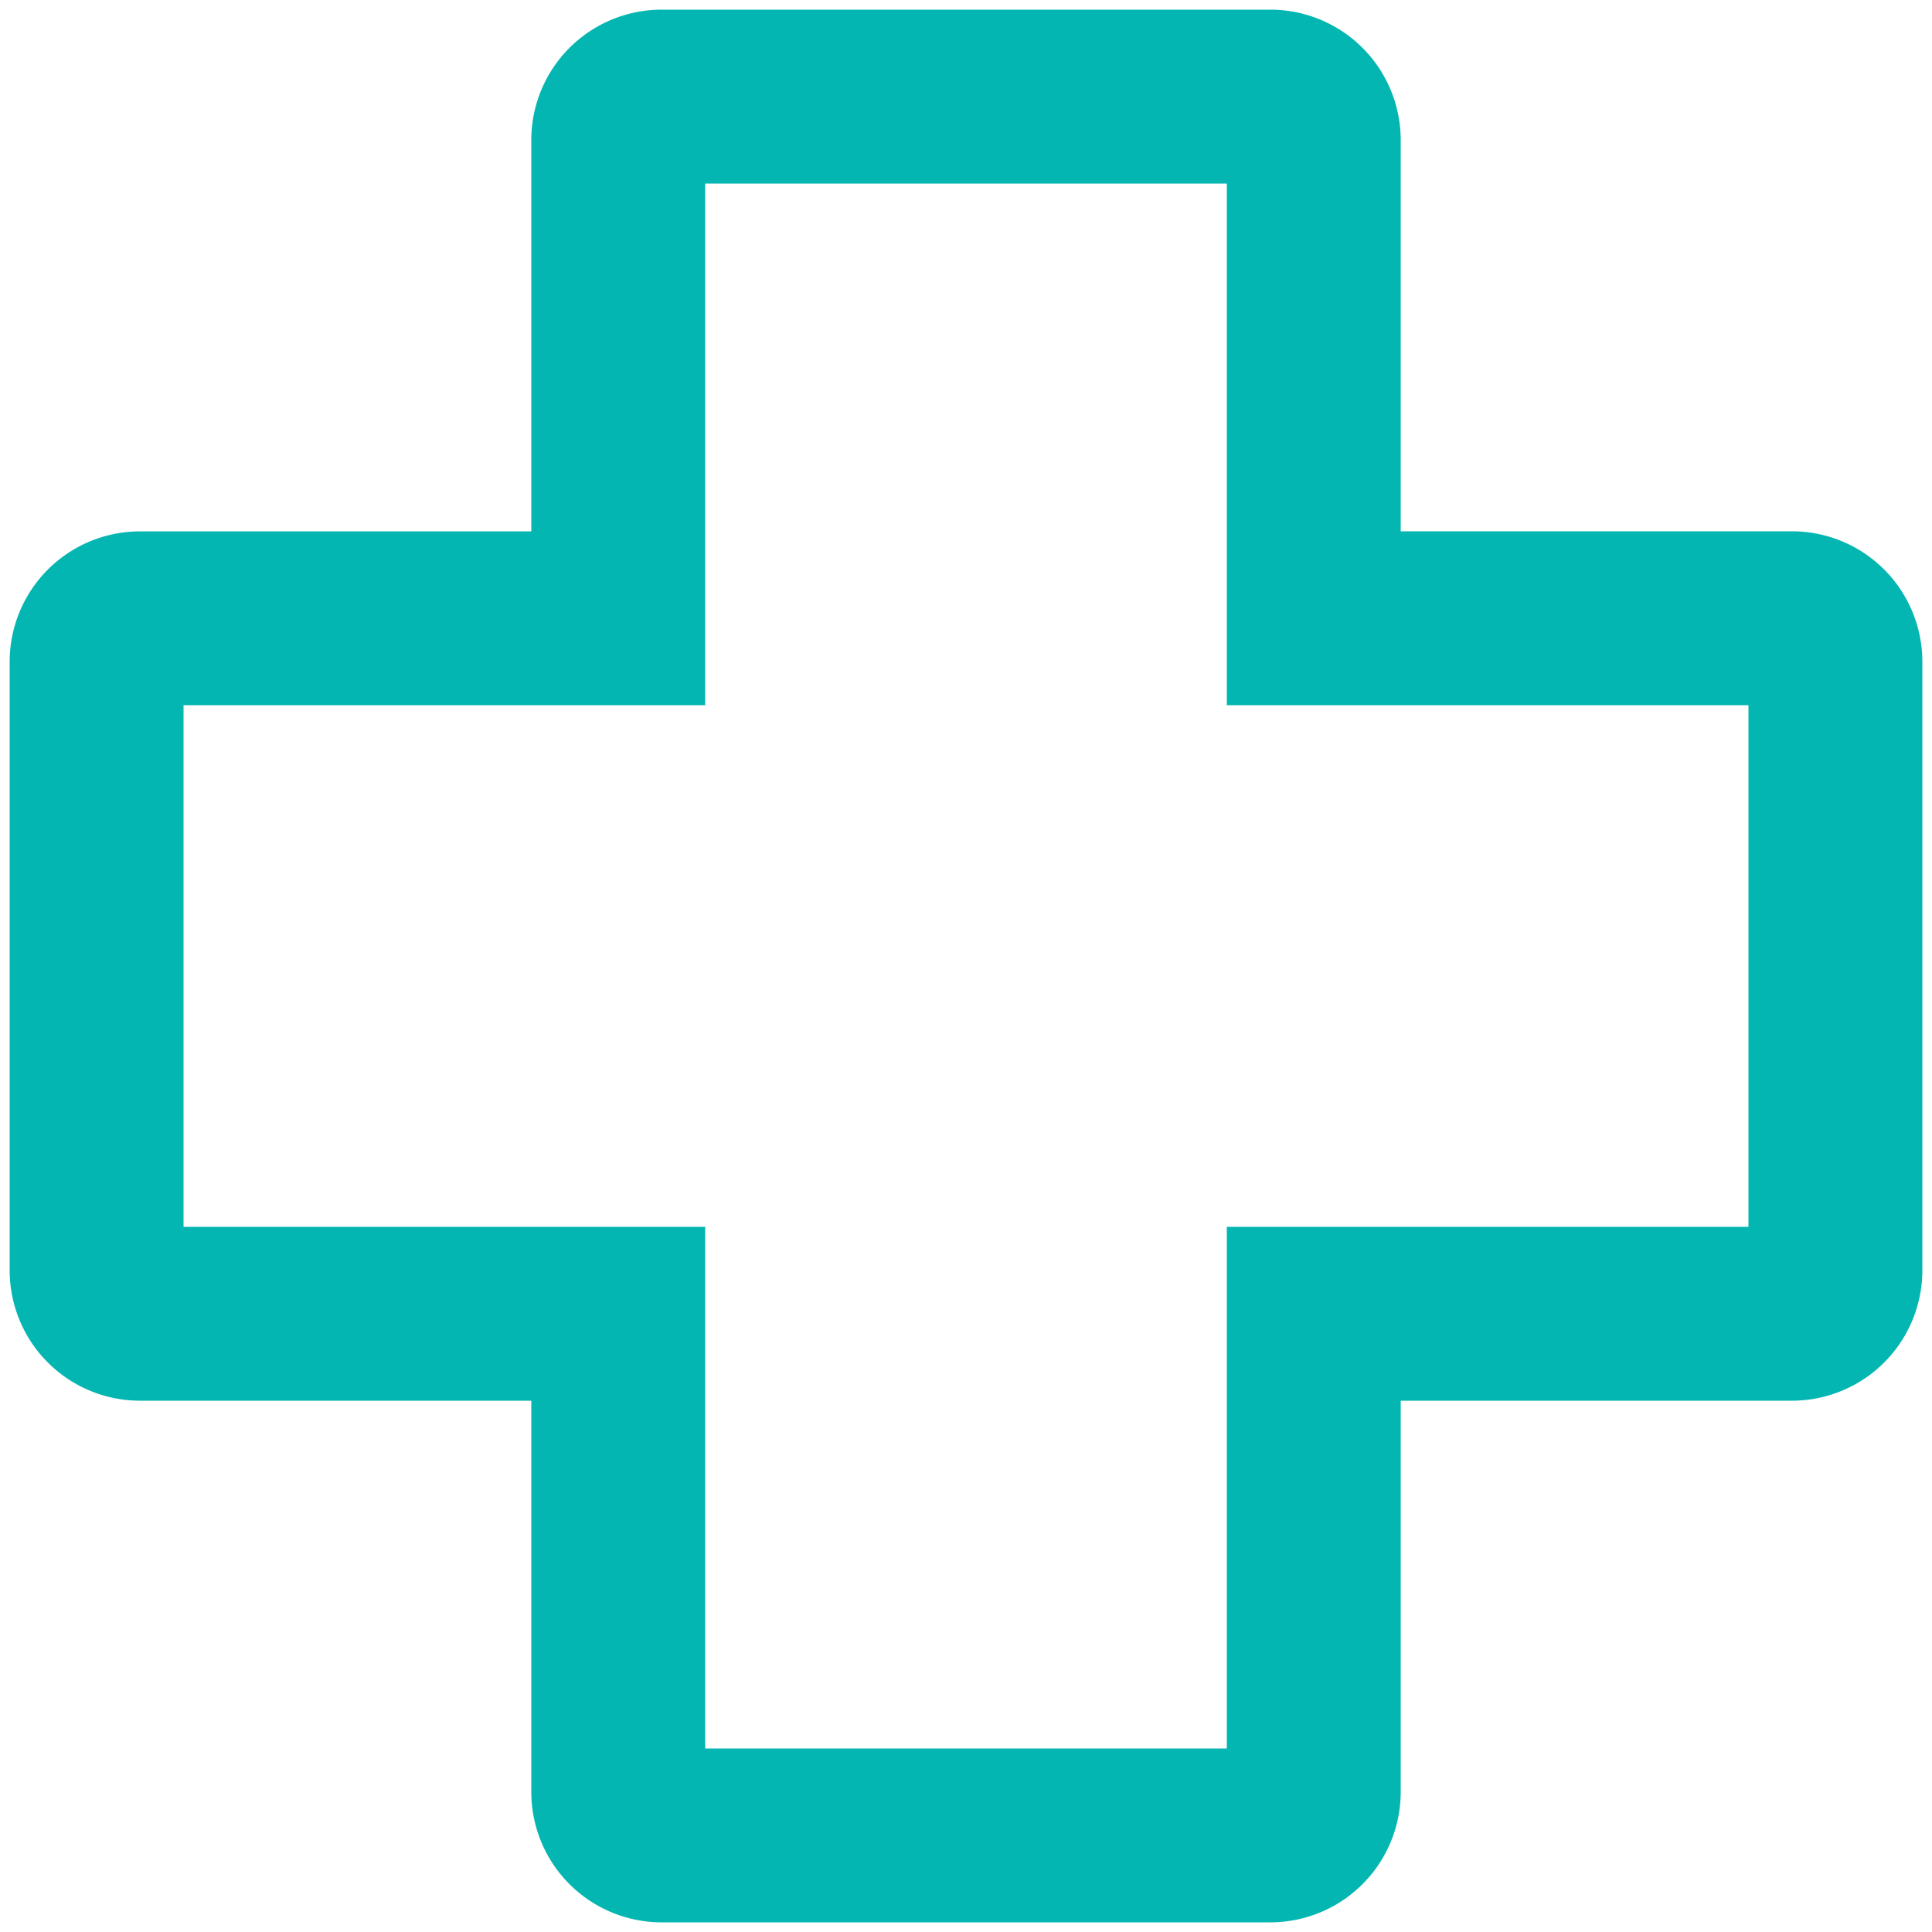 <svg width="25" height="25" fill="none" xmlns="http://www.w3.org/2000/svg"><path d="M16.438 24.875H8.563a1.687 1.687 0 01-1.688-1.688v-5.062H1.812a1.687 1.687 0 01-1.687-1.688V8.563a1.687 1.687 0 011.688-1.687h5.062V1.812A1.687 1.687 0 018.563.125h7.874a1.687 1.687 0 011.688 1.688v5.062h5.063a1.687 1.687 0 011.687 1.688v7.874a1.687 1.687 0 01-1.688 1.688h-5.062v5.063a1.687 1.687 0 01-1.688 1.687zm-7.313-2.25h6.75v-6.75h6.75v-6.75h-6.75v-6.75h-6.75v6.75h-6.75v6.75h6.75v6.75z" fill="#04B6B1"/></svg>